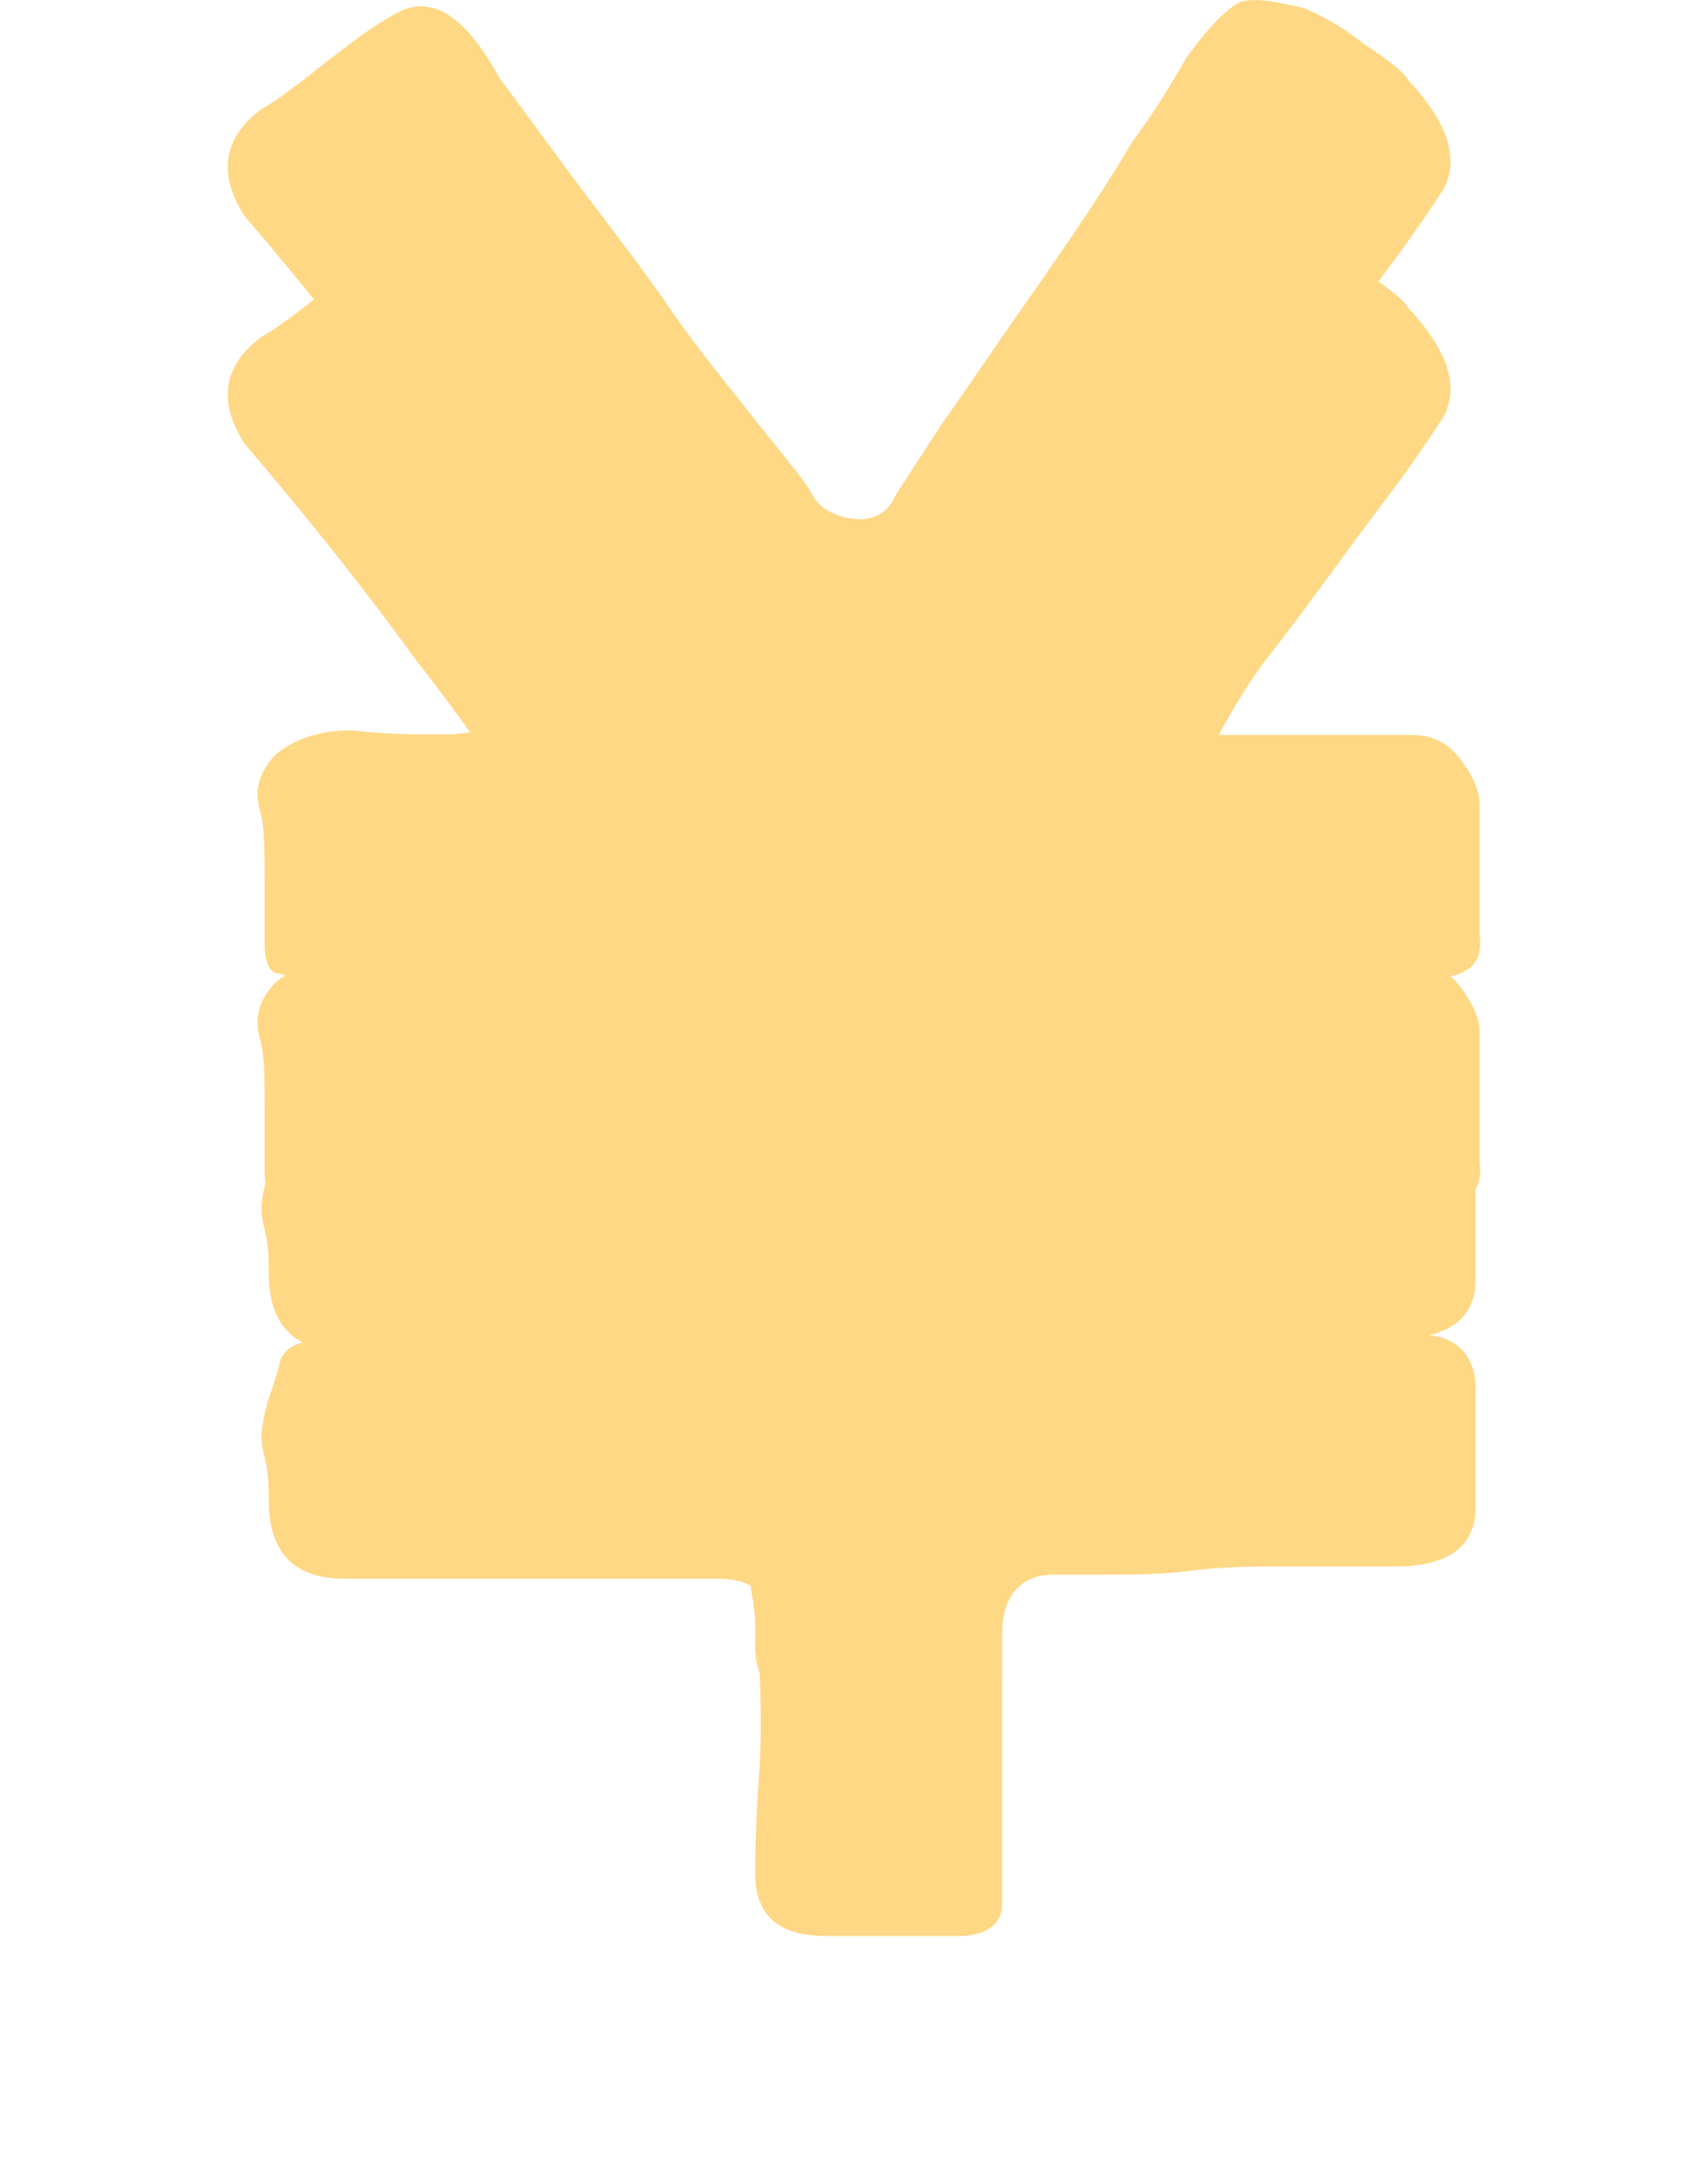 ﻿<?xml version="1.0" encoding="utf-8"?>
<svg version="1.1" xmlns:xlink="http://www.w3.org/1999/xlink" width="15px" height="19px" xmlns="http://www.w3.org/2000/svg">
  <defs>
    <filter x="209px" y="179px" width="15px" height="19px" filterUnits="userSpaceOnUse" id="filter408">
      <feOffset dx="0" dy="2" in="SourceAlpha" result="shadowOffsetInner" />
      <feGaussianBlur stdDeviation="1" in="shadowOffsetInner" result="shadowGaussian" />
      <feComposite in2="shadowGaussian" operator="atop" in="SourceAlpha" result="shadowComposite" />
      <feColorMatrix type="matrix" values="0 0 0 0 0.871  0 0 0 0 0.592  0 0 0 0 0  0 0 0 1 0  " in="shadowComposite" />
    </filter>
    <g id="widget409">
      <path d="M 10.995 8.212  C 10.995 8.212  10.995 7.074  10.995 7.074  C 10.995 6.935  10.927 6.797  10.819 6.659  C 10.714 6.52  10.574 6.453  10.397 6.453  C 10.397 6.453  8.368 6.453  8.368 6.453  C 8.192 6.453  8.019 6.418  7.843 6.387  C 7.635 6.351  7.598 6.248  7.702 6.074  C 7.739 6.007  7.911 5.762  8.192 5.351  C 8.472 4.936  8.785 4.213  9.138 3.767  C 9.487 3.32  9.804 2.87  10.117 2.455  C 10.434 2.04  10.606 1.767  10.678 1.66  C 10.819 1.384  10.714 1.076  10.361 0.696  C 10.325 0.629  10.184 0.522  9.976 0.384  C 9.8 0.246  9.627 0.143  9.451 0.071  C 9.17 0.005  8.962 -0.031  8.857 0.036  C 8.753 0.103  8.613 0.241  8.436 0.482  C 8.368 0.585  8.228 0.861  7.947 1.241  C 7.702 1.656  7.422 2.066  7.109 2.517  C 6.792 2.963  6.516 3.379  6.271 3.722  C 6.027 4.102  5.886 4.307  5.85 4.378  C 5.782 4.517  5.642 4.584  5.465 4.552  C 5.288 4.517  5.184 4.45  5.116 4.311  C 5.08 4.244  4.94 4.07  4.663 3.727  C 4.419 3.414  4.102 3.039  3.825 2.624  C 3.508 2.178  3.232 1.83  2.951 1.451  C 2.67 1.071  2.498 0.83  2.39 0.692  C 2.073 0.107  1.76 -0.067  1.443 0.138  C 1.198 0.277  0.99 0.451  0.813 0.585  C 0.637 0.723  0.465 0.861  0.288 0.964  C -0.029 1.205  -0.097 1.517  0.148 1.897  C 0.709 2.553  1.23 3.209  1.651 3.794  C 2.036 4.276  2.525 4.999  2.874 5.449  C 3.191 5.864  3.223 6.137  3.295 6.208  C 3.363 6.346  3.295 6.413  3.087 6.413  C 3.087 6.413  2.494 6.413  2.494 6.413  C 2.317 6.413  2.285 6.413  1.968 6.449  C 1.651 6.449  1.375 6.449  1.094 6.413  C 0.813 6.413  0.605 6.48  0.428 6.619  C 0.288 6.757  0.22 6.931  0.288 7.136  C 0.324 7.275  0.324 7.48  0.324 7.757  C 0.324 7.757  0.324 8.274  0.324 8.274  C 0.324 8.448  0.36 8.551  0.465 8.551  C 0.569 8.587  0.673 8.587  0.813 8.587  C 0.813 8.587  3.93 8.587  3.93 8.587  C 4.315 8.587  4.523 8.654  4.523 8.828  C 4.523 8.828  4.523 9.52  4.523 9.52  C 4.523 9.725  4.487 9.796  4.419 9.796  C 4.419 9.796  0.85 9.796  0.85 9.796  C 0.673 9.761  0.533 9.796  0.465 9.935  C 0.428 10.109  0.36 10.247  0.324 10.417  C 0.288 10.586  0.288 10.658  0.324 10.796  C 0.36 10.934  0.36 11.073  0.36 11.175  C 0.36 11.657  0.605 11.863  1.026 11.863  C 1.026 11.863  4.315 11.863  4.315 11.863  C 4.455 11.863  4.559 11.898  4.595 11.929  C 4.595 11.996  4.632 12.104  4.632 12.273  C 4.668 12.447  4.7 13.099  4.668 13.55  C 4.636 14  4.632 14.308  4.632 14.447  C 4.632 14.826  4.84 15  5.261 15  C 5.261 15  6.416 15  6.416 15  C 6.661 15  6.801 14.897  6.801 14.723  C 6.801 14.723  6.801 12.345  6.801 12.345  C 6.801 12.001  6.978 11.827  7.254 11.827  C 7.254 11.827  7.707 11.827  7.707 11.827  C 7.915 11.827  8.196 11.827  8.477 11.791  C 8.758 11.755  9.039 11.755  9.283 11.755  C 9.283 11.755  10.261 11.755  10.261 11.755  C 10.714 11.755  10.959 11.581  10.959 11.238  C 10.959 11.238  10.959 10.202  10.959 10.202  C 10.959 9.89  10.782 9.72  10.47 9.72  C 10.47 9.72  7.25 9.72  7.25 9.72  C 6.932 9.787  6.76 9.72  6.76 9.515  C 6.76 9.412  6.76 9.448  6.724 9.274  C 6.688 9.1  6.688 8.962  6.688 8.828  C 6.688 8.689  6.756 8.761  6.865 8.689  C 7.005 8.622  7.109 8.587  7.25 8.587  C 7.25 8.587  10.542 8.587  10.542 8.587  C 10.859 8.591  11.031 8.489  10.995 8.212  Z " fill-rule="nonzero" fill="#ffd885" stroke="none" transform="matrix(1 0 0 1 211 179 )" />
    </g>
  </defs>
  <g transform="matrix(1 0 0 1 -209 -179 )">
    <use xlink:href="#widget409" filter="url(#filter408)" />
    <use xlink:href="#widget409" />
  </g>
</svg>